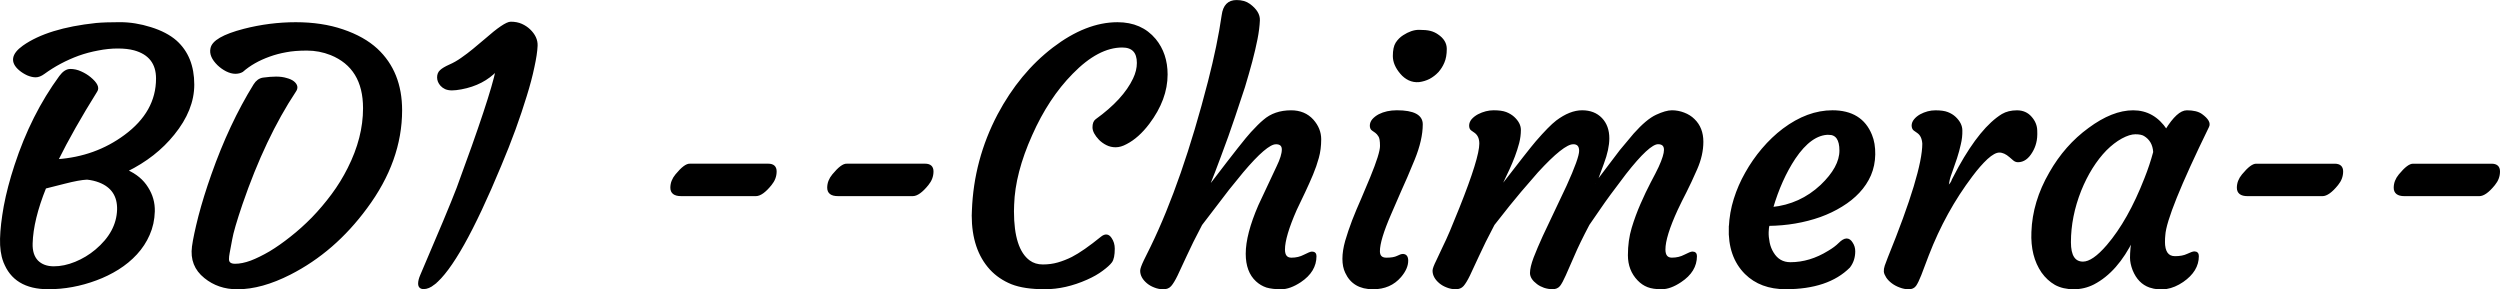 <?xml version="1.0" encoding="UTF-8" standalone="no"?>
<!-- Created with Inkscape (http://www.inkscape.org/) -->

<svg
   width="101.683mm"
   height="11.772mm"
   viewBox="0 0 101.683 11.772"
   version="1.1"
   id="svg1"
   xmlns="http://www.w3.org/2000/svg"
   xmlns:svg="http://www.w3.org/2000/svg">
  <defs
     id="defs1" />
  <g
     id="layer1"
     transform="translate(-27.731,-95.273)">
    <path
       d="m 27.903,105.91 q -0.145,-0.386 -0.131,-0.93 0.014,-0.551 0.152,-1.323 0.145,-0.772 0.434,-1.654 0.668,-2.046 1.819,-3.617 0.2,-0.269 0.413,-0.269 0.22,0 0.427,0.096 0.214,0.096 0.372,0.227 0.4,0.331 0.262,0.537 -0.972,1.557 -1.592,2.811 1.564,-0.11 2.756,-0.992 1.302,-0.958 1.302,-2.329 0,-0.93 -0.923,-1.185 -0.282,-0.076 -0.675,-0.076 -0.386,0 -0.806,0.083 -0.413,0.076 -0.799,0.214 -0.765,0.282 -1.399,0.744 -0.179,0.131 -0.331,0.131 -0.152,0 -0.331,-0.076 -0.179,-0.083 -0.317,-0.2 -0.537,-0.455 0.152,-0.944 0.999,-0.703 2.949,-0.91 0.365,-0.034 0.972,-0.034 0.613,0 1.247,0.2 0.641,0.2 1.027,0.537 0.71,0.634 0.71,1.764 0,1.02 -0.806,2.012 -0.737,0.916 -1.902,1.488 0.558,0.248 0.834,0.696 0.282,0.441 0.269,0.958 -0.014,0.51 -0.207,0.944 -0.186,0.427 -0.51,0.779 -0.317,0.345 -0.744,0.613 -0.42,0.262 -0.889,0.434 -0.958,0.358 -1.943,0.358 -1.385,0 -1.791,-1.089 z m 1.667,-3.004 q -0.524,1.302 -0.551,2.267 -0.014,0.469 0.227,0.723 0.248,0.248 0.675,0.248 0.427,0 0.882,-0.186 0.455,-0.186 0.834,-0.503 0.868,-0.73 0.896,-1.654 0.021,-0.841 -0.758,-1.144 -0.234,-0.09 -0.503,-0.117 -0.324,0.014 -0.91,0.165 -0.579,0.152 -0.792,0.2 z m 6.008,2.398 q 0.062,-0.448 0.262,-1.233 0.207,-0.792 0.524,-1.688 0.723,-2.053 1.716,-3.659 0.138,-0.22 0.351,-0.255 0.303,-0.041 0.531,-0.041 0.234,0 0.413,0.055 0.186,0.048 0.289,0.131 0.207,0.172 0.069,0.365 -1.247,1.881 -2.177,4.589 -0.351,1.034 -0.42,1.44 -0.069,0.4 -0.103,0.551 -0.028,0.145 -0.028,0.255 0,0.227 0.289,0.227 0.289,0 0.648,-0.131 0.358,-0.138 0.772,-0.379 0.413,-0.248 0.854,-0.599 0.448,-0.351 0.875,-0.785 0.427,-0.441 0.806,-0.951 0.379,-0.51 0.661,-1.075 0.627,-1.24 0.627,-2.446 0,-1.654 -1.344,-2.198 -0.469,-0.186 -0.978,-0.186 -0.503,0 -0.854,0.069 -0.351,0.062 -0.675,0.179 -0.655,0.234 -1.102,0.627 -0.117,0.069 -0.282,0.069 -0.165,0 -0.358,-0.096 -0.186,-0.096 -0.338,-0.241 -0.345,-0.338 -0.276,-0.648 0.076,-0.441 1.323,-0.765 1.047,-0.269 2.108,-0.269 1.061,0 1.909,0.289 0.854,0.289 1.385,0.779 0.992,0.923 0.992,2.474 0,2.053 -1.419,3.962 -1.302,1.771 -3.101,2.687 -1.164,0.593 -2.143,0.593 -0.765,0 -1.316,-0.448 -0.593,-0.475 -0.489,-1.247 z m 9.798,1.516 q -0.22,0.172 -0.413,0.172 -0.186,0 -0.186,-0.186 0,-0.138 0.083,-0.331 1.116,-2.598 1.481,-3.548 1.371,-3.714 1.592,-4.809 -0.551,0.586 -1.447,0.751 -0.22,0.041 -0.372,0.041 -0.152,0 -0.262,-0.048 -0.103,-0.048 -0.172,-0.124 -0.131,-0.145 -0.131,-0.317 0,-0.172 0.11,-0.269 0.11,-0.103 0.358,-0.214 0.255,-0.11 0.496,-0.282 0.248,-0.172 0.482,-0.365 l 0.469,-0.393 q 0.799,-0.703 1.04,-0.703 0.248,0 0.434,0.083 0.186,0.083 0.324,0.214 0.31,0.296 0.296,0.641 -0.014,0.338 -0.131,0.868 -0.11,0.531 -0.31,1.171 -0.193,0.634 -0.455,1.357 -0.262,0.717 -0.579,1.468 -1.661,4.003 -2.708,4.823 z m 10.053,-3.61 q -0.393,0 -0.393,-0.303 0,-0.276 0.2,-0.517 0.358,-0.434 0.558,-0.42 h 3.183 q 0.303,0 0.303,0.276 0,0.289 -0.2,0.531 -0.351,0.434 -0.606,0.434 z m 6.38,0 q -0.393,0 -0.393,-0.303 0,-0.276 0.2,-0.517 0.358,-0.434 0.558,-0.42 h 3.183 q 0.303,0 0.303,0.276 0,0.289 -0.2,0.531 -0.351,0.434 -0.606,0.434 z m 5.485,0.827 0.007,-0.2 q 0.076,-2.06 1.04,-3.893 0.889,-1.674 2.239,-2.708 1.337,-1.02 2.604,-1.02 0.965,0 1.523,0.668 0.475,0.579 0.475,1.419 0,1.006 -0.737,1.984 -0.427,0.565 -0.91,0.813 -0.227,0.124 -0.427,0.124 -0.193,0 -0.358,-0.083 -0.165,-0.083 -0.289,-0.207 -0.255,-0.269 -0.255,-0.482 0,-0.214 0.11,-0.296 1.13,-0.813 1.537,-1.674 0.158,-0.331 0.158,-0.648 0,-0.668 -0.634,-0.668 -0.992,0 -2.046,1.082 -0.985,0.999 -1.654,2.508 -0.696,1.55 -0.737,2.846 l -0.007,0.262 q 0,1.55 0.655,2.033 0.234,0.172 0.558,0.172 0.331,0 0.62,-0.083 0.289,-0.083 0.579,-0.227 0.469,-0.241 1.199,-0.834 0.22,-0.172 0.365,0.048 0.124,0.179 0.124,0.413 0,0.393 -0.11,0.537 -0.103,0.138 -0.365,0.331 -0.255,0.193 -0.627,0.358 -0.868,0.386 -1.702,0.386 -0.834,0 -1.344,-0.2 -0.51,-0.207 -0.861,-0.586 -0.73,-0.799 -0.73,-2.177 z m 12.327,-2.935 q -0.379,0 -1.357,1.158 l -0.572,0.703 -1.102,1.44 q -0.4,0.758 -0.627,1.261 l -0.372,0.799 q -0.145,0.296 -0.255,0.42 -0.103,0.117 -0.289,0.117 -0.179,0 -0.351,-0.069 -0.165,-0.062 -0.289,-0.165 -0.262,-0.22 -0.262,-0.482 0,-0.103 0.145,-0.407 l 0.276,-0.558 q 1.288,-2.653 2.336,-6.725 0.386,-1.502 0.558,-2.701 0.076,-0.579 0.565,-0.579 0.317,0 0.524,0.152 0.4,0.296 0.386,0.634 -0.014,0.338 -0.096,0.758 -0.083,0.42 -0.214,0.916 -0.131,0.489 -0.296,1.034 -0.455,1.385 -0.675,1.998 -0.675,1.853 -0.834,2.17 0.103,-0.124 0.269,-0.338 1.254,-1.647 1.55,-1.964 0.296,-0.324 0.503,-0.496 0.434,-0.379 1.102,-0.379 0.544,0 0.875,0.365 0.31,0.351 0.31,0.772 0,0.413 -0.096,0.751 -0.09,0.331 -0.234,0.675 -0.145,0.345 -0.317,0.71 l -0.345,0.723 q -0.482,1.096 -0.482,1.626 0,0.372 0.303,0.372 0.289,0 0.524,-0.124 0.241,-0.124 0.31,-0.124 0.145,0 0.145,0.145 0,0.613 -0.62,1.027 -0.427,0.282 -0.779,0.282 -0.351,0 -0.586,-0.069 -0.227,-0.076 -0.407,-0.241 -0.407,-0.372 -0.407,-1.096 0,-0.779 0.51,-1.957 l 0.744,-1.585 q 0.214,-0.441 0.214,-0.696 0,-0.255 -0.282,-0.255 z m 6.58,-2.915 q -0.152,0.158 -0.345,0.262 -0.193,0.096 -0.407,0.124 -0.214,0.021 -0.407,-0.069 -0.186,-0.09 -0.324,-0.255 -0.296,-0.345 -0.296,-0.696 0,-0.351 0.11,-0.524 0.117,-0.179 0.289,-0.289 0.331,-0.214 0.62,-0.214 0.296,0 0.455,0.041 0.165,0.041 0.303,0.138 0.338,0.227 0.338,0.558 0,0.324 -0.096,0.544 -0.09,0.214 -0.241,0.379 z m -1.412,7.455 q 0.179,0 0.179,0.234 0,0.31 -0.282,0.641 -0.413,0.482 -1.109,0.482 -0.799,0 -1.096,-0.648 -0.11,-0.227 -0.11,-0.551 0,-0.324 0.11,-0.717 0.117,-0.4 0.282,-0.834 0.172,-0.441 0.372,-0.889 l 0.365,-0.868 q 0.4,-0.972 0.4,-1.282 0,-0.31 -0.069,-0.407 -0.062,-0.103 -0.138,-0.158 l -0.138,-0.097 q -0.069,-0.048 -0.069,-0.165 0,-0.124 0.09,-0.234 0.096,-0.11 0.248,-0.193 0.31,-0.158 0.723,-0.158 1.013,0 1.013,0.531 0,0.62 -0.324,1.419 -0.324,0.792 -0.551,1.282 l -0.413,0.951 q -0.455,1.047 -0.455,1.509 0,0.303 0.303,0.303 0.296,0 0.448,-0.076 0.152,-0.076 0.22,-0.076 z m 6.925,-4.541 q -0.4,0 -1.461,1.158 -0.792,0.903 -1.151,1.357 l -0.62,0.785 q -0.4,0.758 -0.627,1.261 l -0.372,0.799 q -0.145,0.296 -0.255,0.42 -0.103,0.117 -0.289,0.117 -0.179,0 -0.351,-0.069 -0.165,-0.062 -0.289,-0.165 -0.262,-0.22 -0.262,-0.482 0,-0.103 0.152,-0.407 l 0.262,-0.558 q 0.124,-0.248 0.289,-0.634 l 0.386,-0.944 q 0.813,-2.033 0.813,-2.625 0,-0.317 -0.207,-0.469 l -0.138,-0.097 q -0.069,-0.048 -0.069,-0.165 0,-0.124 0.09,-0.234 0.096,-0.11 0.248,-0.193 0.31,-0.158 0.62,-0.158 0.317,0 0.496,0.069 0.179,0.069 0.31,0.186 0.262,0.241 0.262,0.503 0,0.262 -0.069,0.531 -0.069,0.262 -0.172,0.537 -0.103,0.269 -0.22,0.524 -0.276,0.593 -0.345,0.73 -0.062,0.131 -0.035,0.097 1.261,-1.633 1.516,-1.929 0.531,-0.613 0.827,-0.841 0.544,-0.407 1.027,-0.407 0.489,0 0.779,0.303 0.289,0.303 0.289,0.799 0,0.434 -0.22,1.02 -0.22,0.586 -0.296,0.82 l 1.013,-1.337 0.565,-0.675 q 0.51,-0.572 0.896,-0.751 0.386,-0.179 0.627,-0.179 0.248,0 0.482,0.09 0.241,0.09 0.407,0.255 0.351,0.338 0.351,0.896 0,0.537 -0.248,1.102 -0.248,0.565 -0.434,0.93 -0.186,0.358 -0.358,0.723 -0.503,1.096 -0.503,1.626 0,0.372 0.303,0.372 0.289,0 0.524,-0.124 0.241,-0.124 0.31,-0.124 0.145,0 0.145,0.145 0,0.613 -0.627,1.027 -0.42,0.282 -0.772,0.282 -0.345,0 -0.558,-0.083 -0.214,-0.083 -0.386,-0.262 -0.386,-0.4 -0.386,-0.999 0,-0.599 0.152,-1.102 0.152,-0.503 0.358,-0.972 0.207,-0.475 0.413,-0.868 0.214,-0.4 0.324,-0.634 0.22,-0.482 0.22,-0.71 0,-0.269 -0.282,-0.269 -0.372,0 -1.337,1.233 -0.73,0.958 -1.013,1.378 l -0.475,0.689 q -0.4,0.758 -0.613,1.261 l -0.351,0.799 q -0.131,0.296 -0.227,0.42 -0.097,0.117 -0.269,0.117 -0.172,0 -0.338,-0.055 -0.158,-0.055 -0.276,-0.145 -0.269,-0.2 -0.269,-0.42 0,-0.227 0.145,-0.613 0.152,-0.393 0.372,-0.875 l 0.965,-2.039 q 0.517,-1.137 0.517,-1.44 0,-0.31 -0.282,-0.31 z m 0.682,1.943 q 0.007,0 0.007,-0.007 l 0.007,-0.014 q -0.014,0.014 -0.014,0.021 z m 5.691,1.474 q 0.028,-0.599 0.2,-1.144 0.172,-0.551 0.462,-1.061 0.289,-0.517 0.675,-0.972 0.393,-0.462 0.847,-0.806 0.985,-0.737 1.991,-0.737 1.178,0 1.571,0.972 0.138,0.331 0.131,0.785 -0.007,0.448 -0.172,0.834 -0.165,0.379 -0.462,0.696 -0.289,0.31 -0.696,0.558 -0.4,0.248 -0.875,0.42 -0.978,0.345 -2.095,0.358 -0.028,0.097 -0.035,0.289 -0.007,0.193 0.041,0.434 0.048,0.234 0.165,0.42 0.248,0.413 0.717,0.413 0.799,0 1.557,-0.469 0.269,-0.158 0.434,-0.324 0.172,-0.172 0.296,-0.172 0.124,0 0.214,0.152 0.097,0.145 0.097,0.331 0,0.365 -0.207,0.634 -0.868,0.868 -2.584,0.868 -1.013,0 -1.626,-0.606 -0.689,-0.689 -0.648,-1.874 z m 4.024,-3.803 q -0.723,0 -1.392,0.992 -0.565,0.854 -0.91,2.026 1.151,-0.117 1.998,-0.909 0.779,-0.744 0.779,-1.426 0,-0.682 -0.475,-0.682 z m 2.591,6.05 q -0.138,-0.103 -0.22,-0.227 -0.083,-0.131 -0.09,-0.22 -0.007,-0.097 0.035,-0.227 0.048,-0.138 0.124,-0.331 1.406,-3.459 1.406,-4.644 -0.021,-0.331 -0.227,-0.469 l -0.138,-0.097 q -0.062,-0.048 -0.069,-0.165 0,-0.124 0.09,-0.234 0.09,-0.11 0.234,-0.193 0.296,-0.158 0.606,-0.158 0.317,0 0.489,0.069 0.179,0.069 0.303,0.186 0.262,0.248 0.262,0.524 0.007,0.276 -0.062,0.558 -0.062,0.282 -0.152,0.558 -0.09,0.269 -0.179,0.517 -0.09,0.241 -0.117,0.358 -0.055,0.241 -0.041,0.303 0.165,-0.145 0.2,-0.282 l 0.269,-0.51 q 0.896,-1.612 1.75,-2.136 0.248,-0.145 0.593,-0.145 0.351,0 0.565,0.248 0.214,0.241 0.22,0.537 0.014,0.296 -0.041,0.496 -0.048,0.193 -0.152,0.365 -0.227,0.386 -0.551,0.386 -0.09,0 -0.165,-0.062 l -0.152,-0.131 q -0.227,-0.2 -0.441,-0.2 -0.207,0 -0.51,0.276 -0.296,0.276 -0.62,0.71 -1.089,1.44 -1.778,3.225 l -0.303,0.799 q -0.117,0.296 -0.207,0.427 -0.09,0.124 -0.269,0.124 -0.172,0 -0.351,-0.069 -0.172,-0.062 -0.31,-0.165 z m 11.045,-1.667 q 0,0.634 0.448,0.634 0.31,0 0.51,-0.097 0.207,-0.097 0.276,-0.097 0.145,0 0.145,0.152 0,0.593 -0.62,1.02 -0.655,0.448 -1.337,0.22 -0.448,-0.158 -0.661,-0.682 -0.103,-0.269 -0.103,-0.489 0,-0.358 0.069,-0.758 -0.641,1.309 -1.592,1.805 -0.379,0.193 -0.806,0.193 -0.427,0 -0.744,-0.172 -0.31,-0.179 -0.531,-0.489 -0.448,-0.648 -0.407,-1.626 0.041,-1.226 0.723,-2.405 0.627,-1.102 1.585,-1.798 0.958,-0.71 1.791,-0.71 0.834,0 1.344,0.765 0.475,-0.765 0.841,-0.765 0.393,0 0.593,0.145 0.379,0.276 0.269,0.482 -1.729,3.542 -1.778,4.41 -0.014,0.124 -0.014,0.262 z m -3.824,0.028 q 0,0.827 0.531,0.827 0.407,0 0.999,-0.689 0.868,-1.013 1.537,-2.729 0.214,-0.537 0.358,-1.075 -0.028,-0.469 -0.393,-0.689 -0.124,-0.076 -0.372,-0.076 -0.241,0 -0.572,0.179 -0.324,0.179 -0.634,0.489 -0.303,0.31 -0.572,0.737 -0.262,0.42 -0.462,0.916 -0.42,1.061 -0.42,2.108 z m 7.221,-1.915 q -0.393,0 -0.393,-0.303 0,-0.276 0.2,-0.517 0.358,-0.434 0.558,-0.42 h 3.183 q 0.303,0 0.303,0.276 0,0.289 -0.2,0.531 -0.351,0.434 -0.606,0.434 z m 6.38,0 q -0.393,0 -0.393,-0.303 0,-0.276 0.2,-0.517 0.358,-0.434 0.558,-0.42 h 3.183 q 0.303,0 0.303,0.276 0,0.289 -0.2,0.531 -0.351,0.434 -0.606,0.434 z"
       id="text2"
       style="font-size:14.111px;line-height:1;font-family:Courgette;-inkscape-font-specification:Courgette;stroke:#000000;stroke-width:0.079"
       aria-label="BD1 --Chimera--" />
  </g>
</svg>
